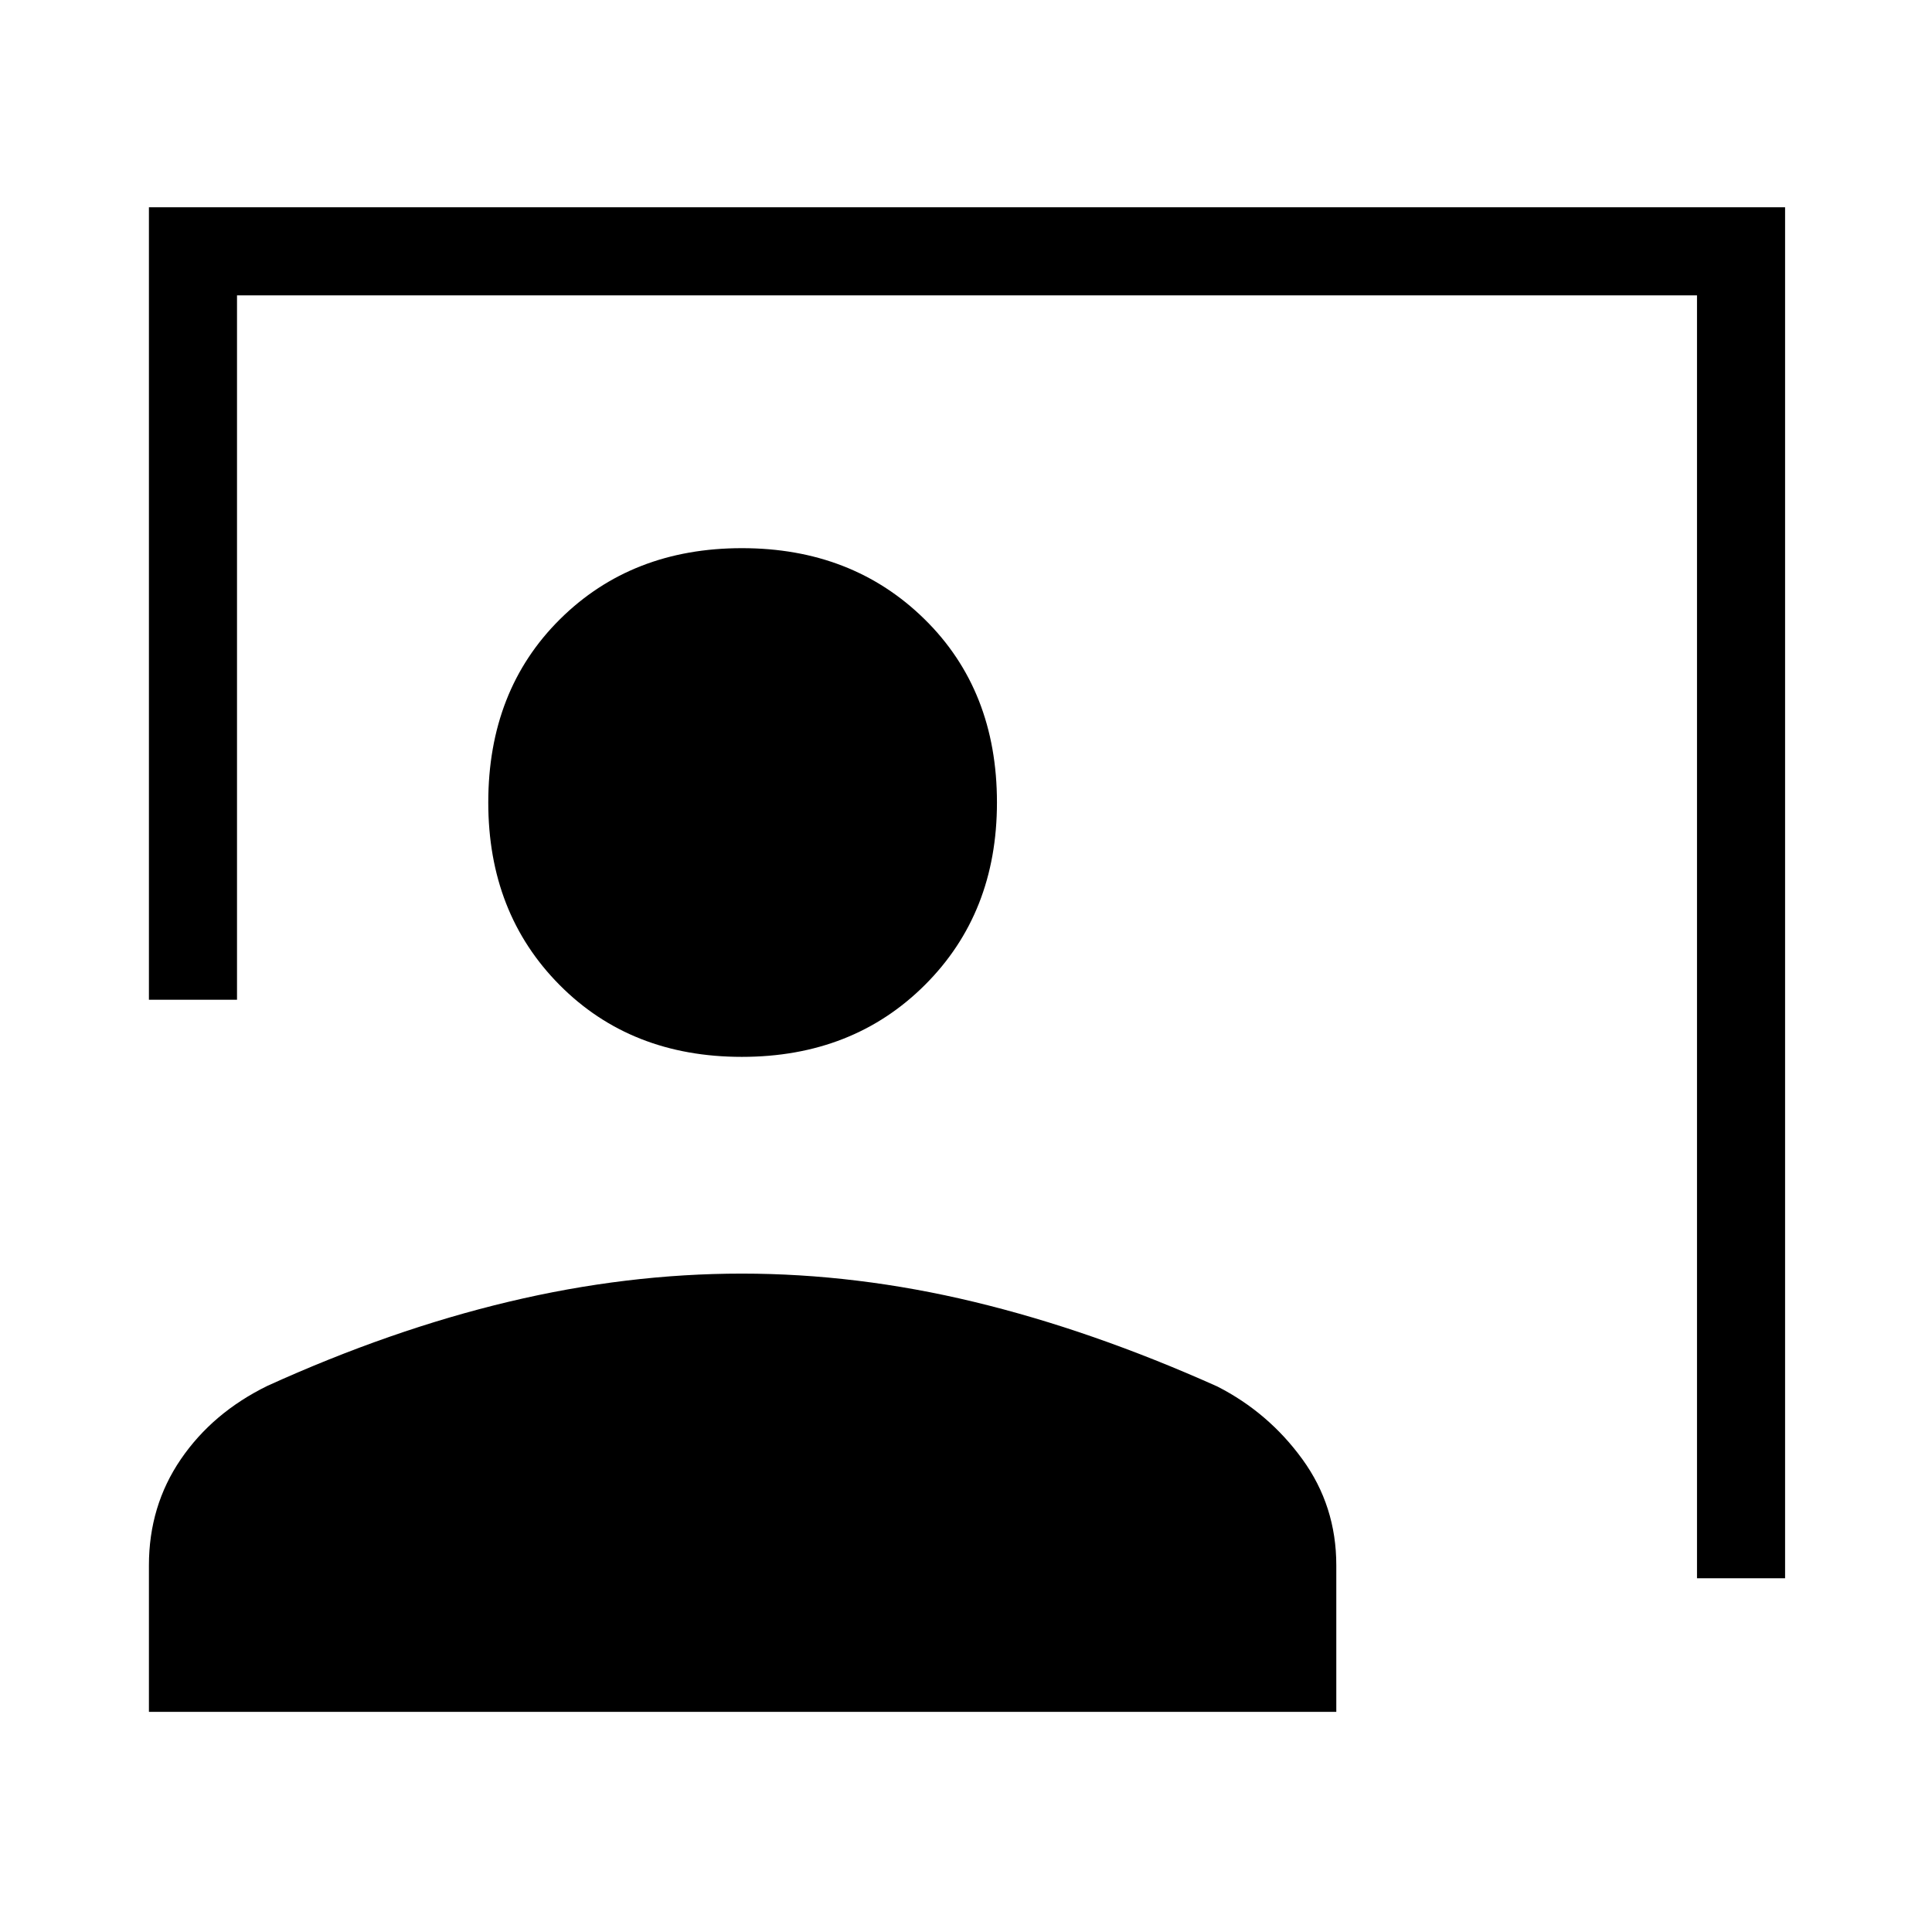 <svg xmlns="http://www.w3.org/2000/svg" height="48" viewBox="0 -960 960 960" width="48"><path d="M843.23-175.77v-637.46H117.77v350H74V-857h813v681.23h-43.77ZM368.62-434.85q-55.12 0-90.56-35.71-35.44-35.71-35.44-90.67 0-55.73 35.61-91.06 35.62-35.33 90.44-35.33 54.83 0 90.77 35.33t35.94 91.06q0 54.96-35.82 90.67t-90.94 35.71ZM74-109.38v-72.85q0-29.46 15.84-52.66 15.84-23.2 43.13-36.53 61.26-27.81 119.9-41.77 58.64-13.96 115.74-13.96 57.1 0 115.51 14.07 58.42 14.08 120.73 42 25.47 12.99 42.31 36.19Q664-211.69 664-182.23v72.85H74Z"/></svg>